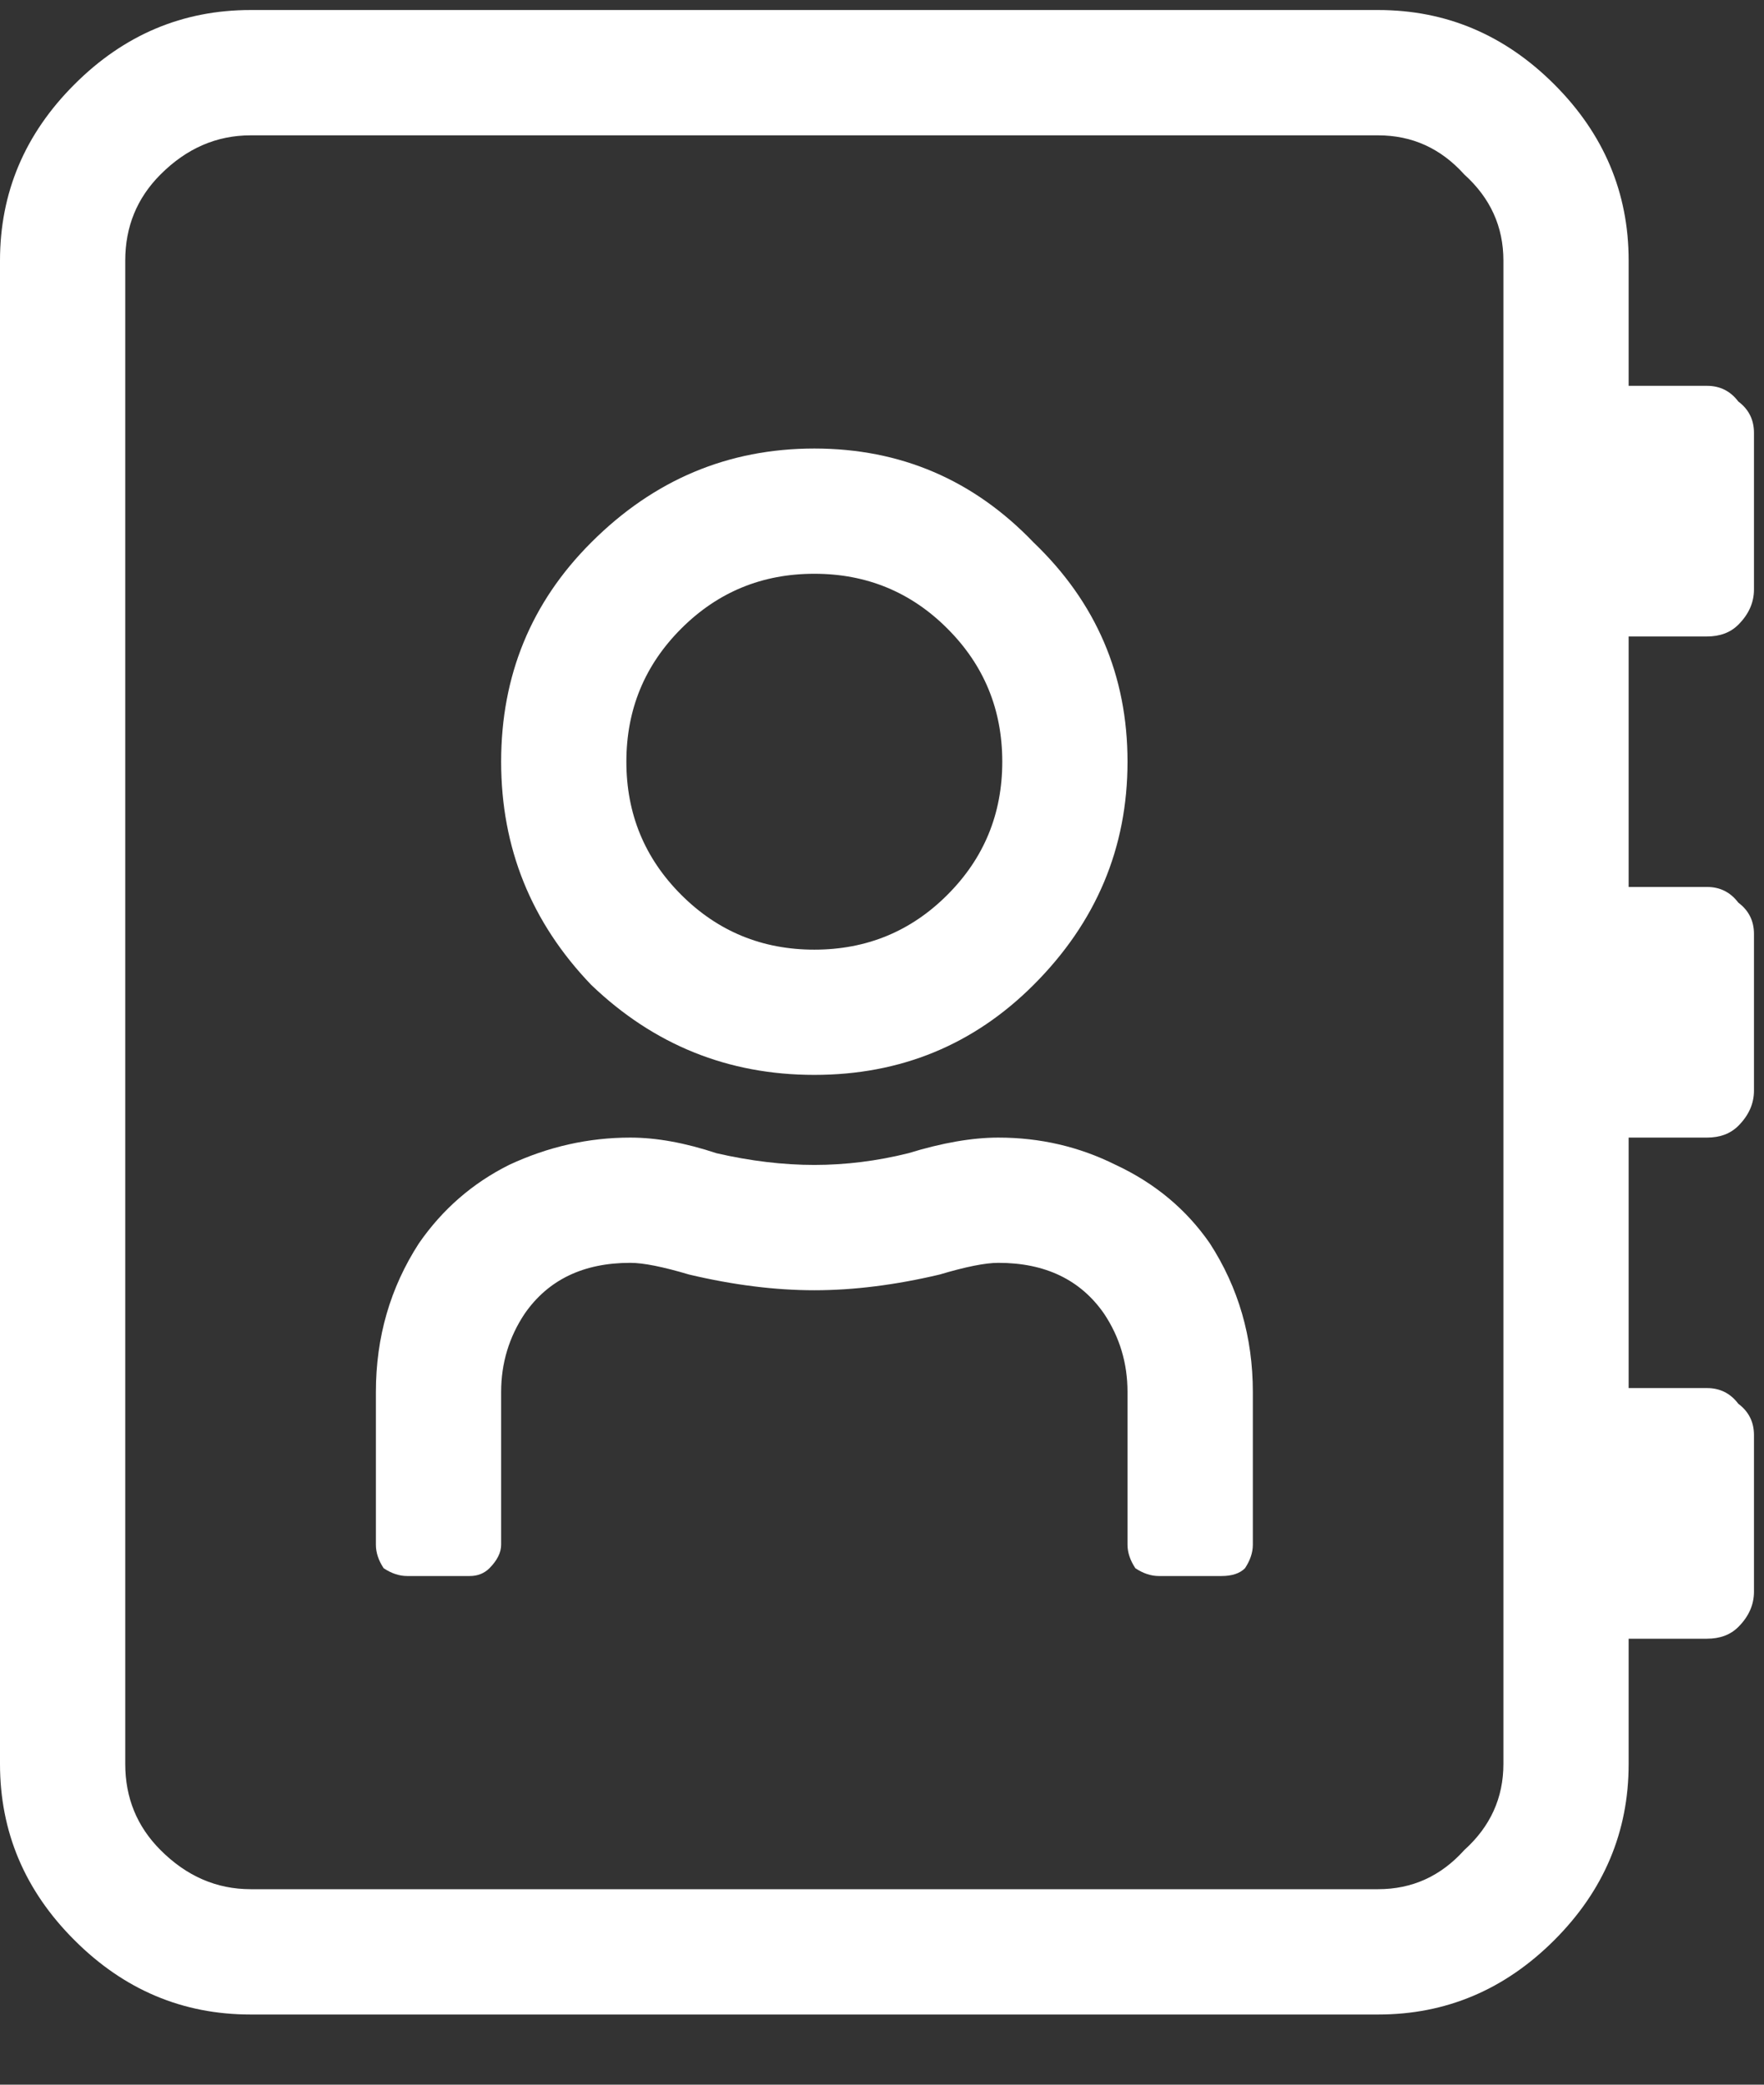 <svg width="22" height="26" viewBox="0 0 22 26" fill="none" xmlns="http://www.w3.org/2000/svg">
<rect x="0" y="0" width="22" height="26" fill="#333333" stroke="none"/>
<path d="M21.289 7.938C21.452 7.938 21.582 7.889 21.68 7.791C21.81 7.661 21.875 7.514 21.875 7.352V5.398C21.875 5.236 21.81 5.105 21.68 5.008C21.582 4.878 21.452 4.812 21.289 4.812H20.312V3.25C20.312 2.404 20.003 1.671 19.385 1.053C18.766 0.434 18.034 0.125 17.188 0.125H3.125C2.279 0.125 1.546 0.434 0.928 1.053C0.309 1.671 0 2.404 0 3.25V22C0 22.846 0.309 23.579 0.928 24.197C1.546 24.816 2.279 25.125 3.125 25.125H17.188C18.034 25.125 18.766 24.816 19.385 24.197C20.003 23.579 20.312 22.846 20.312 22V20.438H21.289C21.452 20.438 21.582 20.389 21.68 20.291C21.81 20.161 21.875 20.014 21.875 19.852V17.898C21.875 17.736 21.81 17.605 21.68 17.508C21.582 17.378 21.452 17.312 21.289 17.312H20.312V14.188H21.289C21.452 14.188 21.582 14.139 21.68 14.041C21.81 13.911 21.875 13.764 21.875 13.602V11.648C21.875 11.486 21.81 11.355 21.68 11.258C21.582 11.128 21.452 11.062 21.289 11.062H20.312V7.938H21.289ZM18.75 22C18.75 22.423 18.587 22.781 18.262 23.074C17.969 23.4 17.611 23.562 17.188 23.562H3.125C2.702 23.562 2.327 23.4 2.002 23.074C1.709 22.781 1.562 22.423 1.562 22V3.25C1.562 2.827 1.709 2.469 2.002 2.176C2.327 1.85 2.702 1.688 3.125 1.688H17.188C17.611 1.688 17.969 1.85 18.262 2.176C18.587 2.469 18.75 2.827 18.75 3.25V22ZM10.156 13.406C11.23 13.406 12.142 13.032 12.891 12.283C13.672 11.502 14.062 10.574 14.062 9.5C14.062 8.426 13.672 7.514 12.891 6.766C12.142 5.984 11.23 5.594 10.156 5.594C9.082 5.594 8.154 5.984 7.373 6.766C6.624 7.514 6.25 8.426 6.25 9.5C6.25 10.574 6.624 11.502 7.373 12.283C8.154 13.032 9.082 13.406 10.156 13.406ZM10.156 7.156C10.807 7.156 11.361 7.384 11.816 7.84C12.272 8.296 12.5 8.849 12.5 9.5C12.5 10.151 12.272 10.704 11.816 11.16C11.361 11.616 10.807 11.844 10.156 11.844C9.505 11.844 8.952 11.616 8.496 11.16C8.04 10.704 7.812 10.151 7.812 9.5C7.812 8.849 8.04 8.296 8.496 7.84C8.952 7.384 9.505 7.156 10.156 7.156ZM12.451 14.188C12.126 14.188 11.751 14.253 11.328 14.383C10.938 14.48 10.547 14.529 10.156 14.529C9.766 14.529 9.359 14.48 8.936 14.383C8.545 14.253 8.187 14.188 7.861 14.188C7.34 14.188 6.836 14.301 6.348 14.529C5.892 14.757 5.518 15.083 5.225 15.506C4.867 16.059 4.688 16.678 4.688 17.361V19.266C4.688 19.363 4.72 19.461 4.785 19.559C4.883 19.624 4.98 19.656 5.078 19.656H5.859C5.957 19.656 6.038 19.624 6.104 19.559C6.201 19.461 6.25 19.363 6.25 19.266V17.361C6.25 17.003 6.348 16.678 6.543 16.385C6.836 15.962 7.275 15.75 7.861 15.75C8.024 15.75 8.268 15.799 8.594 15.896C9.147 16.027 9.668 16.092 10.156 16.092C10.645 16.092 11.165 16.027 11.719 15.896C12.044 15.799 12.288 15.75 12.451 15.75C13.037 15.75 13.477 15.962 13.77 16.385C13.965 16.678 14.062 17.003 14.062 17.361V19.266C14.062 19.363 14.095 19.461 14.16 19.559C14.258 19.624 14.355 19.656 14.453 19.656H15.234C15.365 19.656 15.462 19.624 15.527 19.559C15.592 19.461 15.625 19.363 15.625 19.266V17.361C15.625 16.678 15.446 16.059 15.088 15.506C14.795 15.083 14.404 14.757 13.916 14.529C13.46 14.301 12.972 14.188 12.451 14.188Z" fill="white"/>
</svg>
